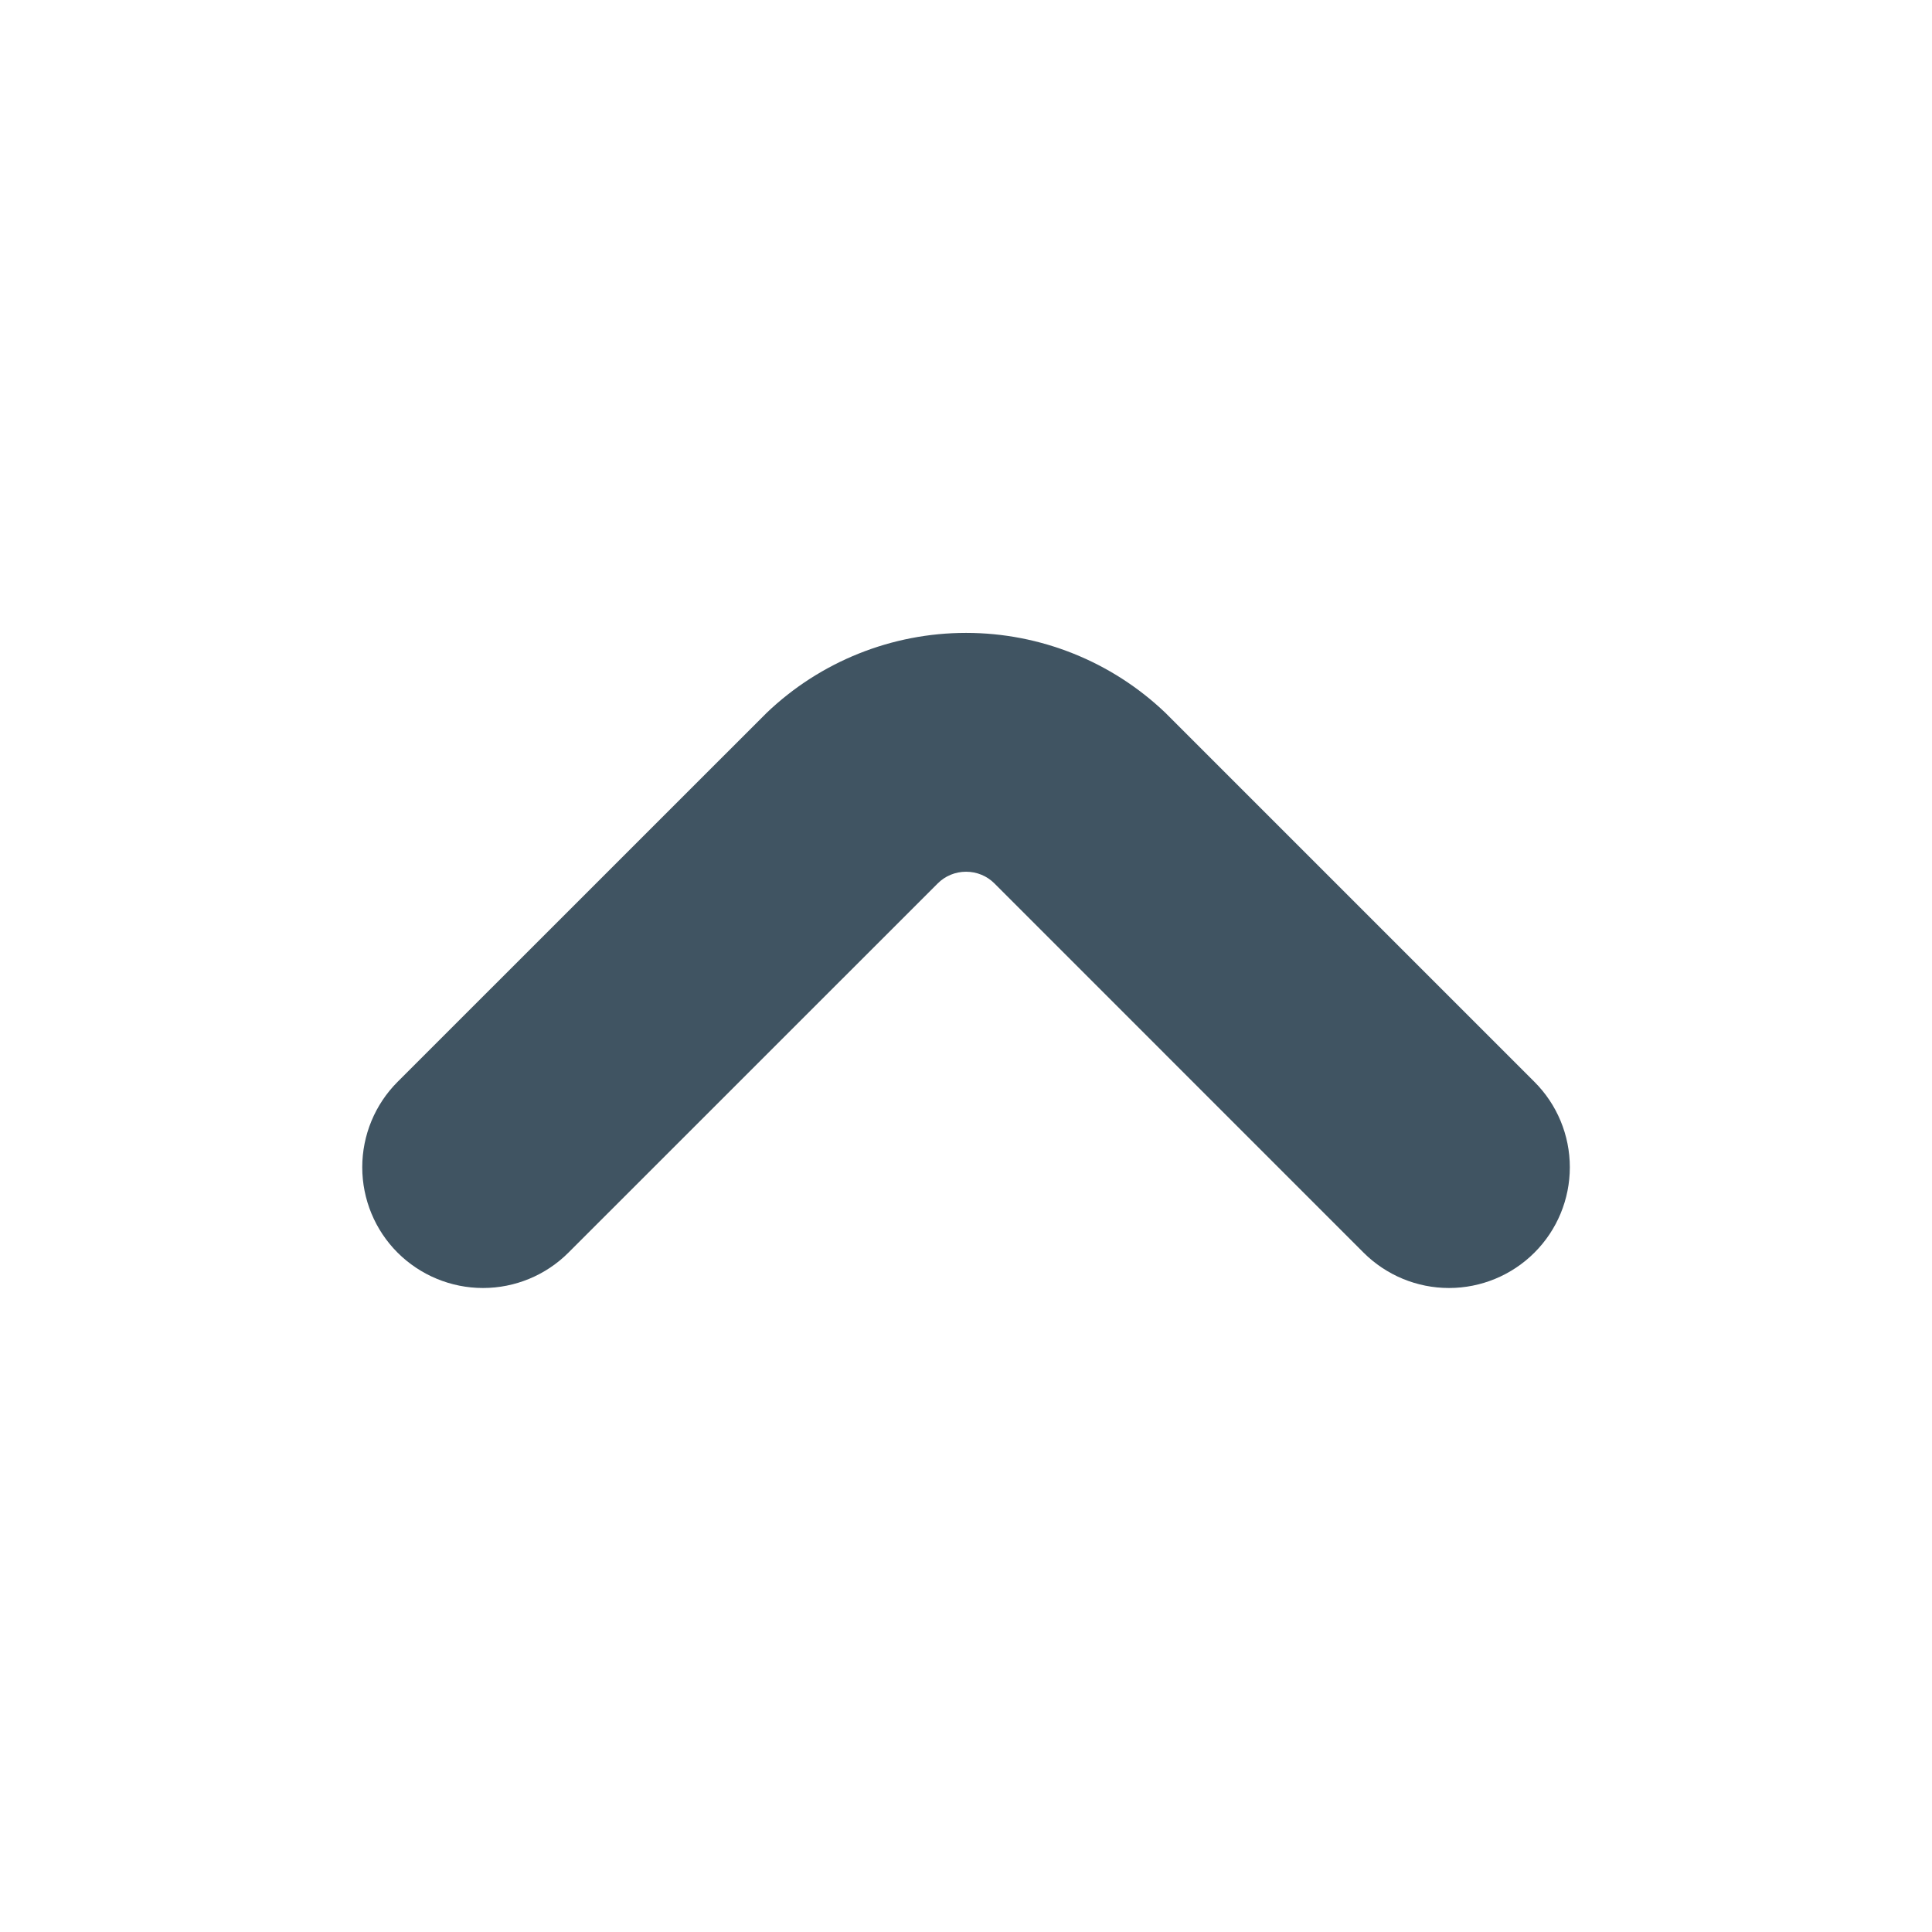 <svg width="24" height="24" viewBox="0 0 24 24" fill="none" xmlns="http://www.w3.org/2000/svg">
<path d="M19.061 13.439L14.476 8.854C13.809 8.217 12.922 7.862 12.001 7.862C11.079 7.862 10.192 8.217 9.525 8.854L4.939 13.439C4.658 13.72 4.5 14.102 4.5 14.5C4.5 14.898 4.658 15.28 4.939 15.561C5.221 15.842 5.603 16 6 16C6.398 16 6.78 15.842 7.061 15.561L11.648 10.975C11.741 10.881 11.868 10.829 12.001 10.829C12.134 10.829 12.261 10.881 12.354 10.975L16.939 15.561C17.221 15.842 17.602 16 18 16C18.398 16 18.78 15.842 19.061 15.561C19.343 15.28 19.501 14.898 19.501 14.5C19.501 14.102 19.343 13.72 19.061 13.439Z" fill="#405462"/>
</svg>
